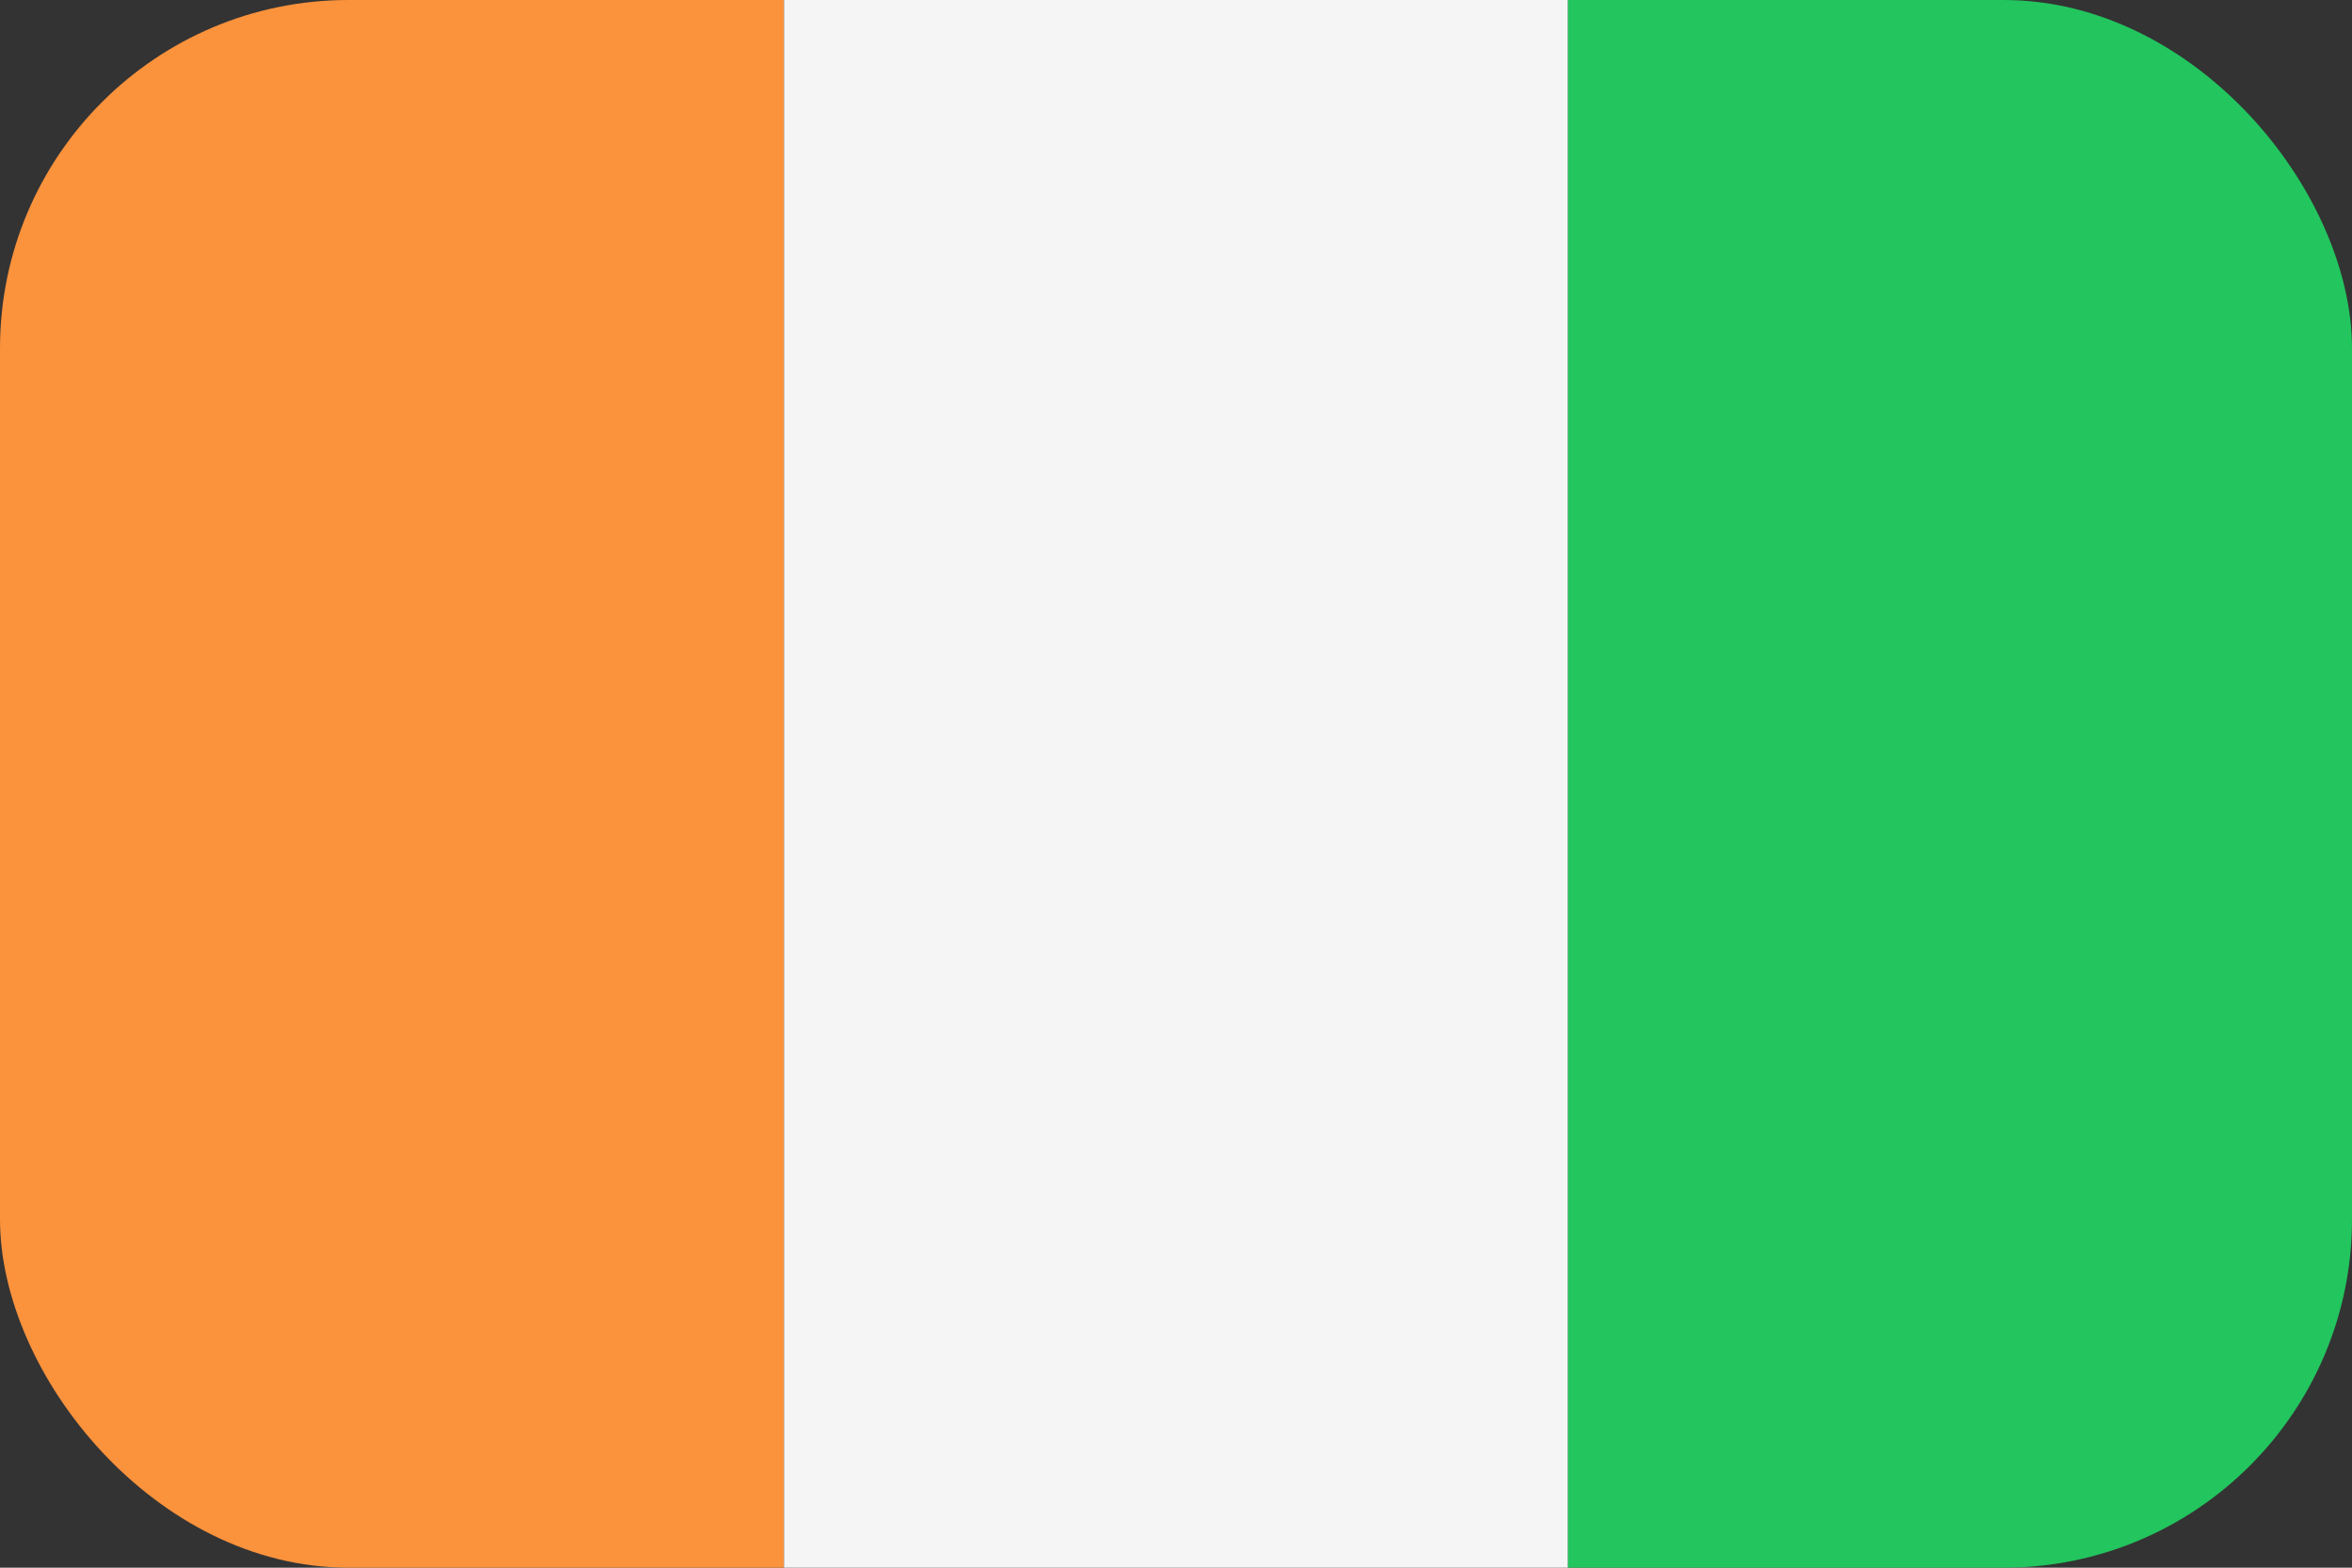 <svg width="54" height="36" viewBox="0 0 54 36" fill="none" xmlns="http://www.w3.org/2000/svg">
<rect x="0" y="0" width="54" height="36" fill="#333333" stroke="none"/>
<g clip-path="url(#clip0_92_491)">
<path d="M0 0H18V36H0V0Z" fill="#FB923C"/>
<path d="M18 0H36V36H18V0Z" fill="#F5F5F5"/>
<path d="M36 0H54V36H36V0Z" fill="#22C55E"/>
</g>
<defs>
<clipPath id="clip0_92_491">
<rect width="54" height="36" rx="8" fill="white"/>
</clipPath>
</defs>
</svg>

